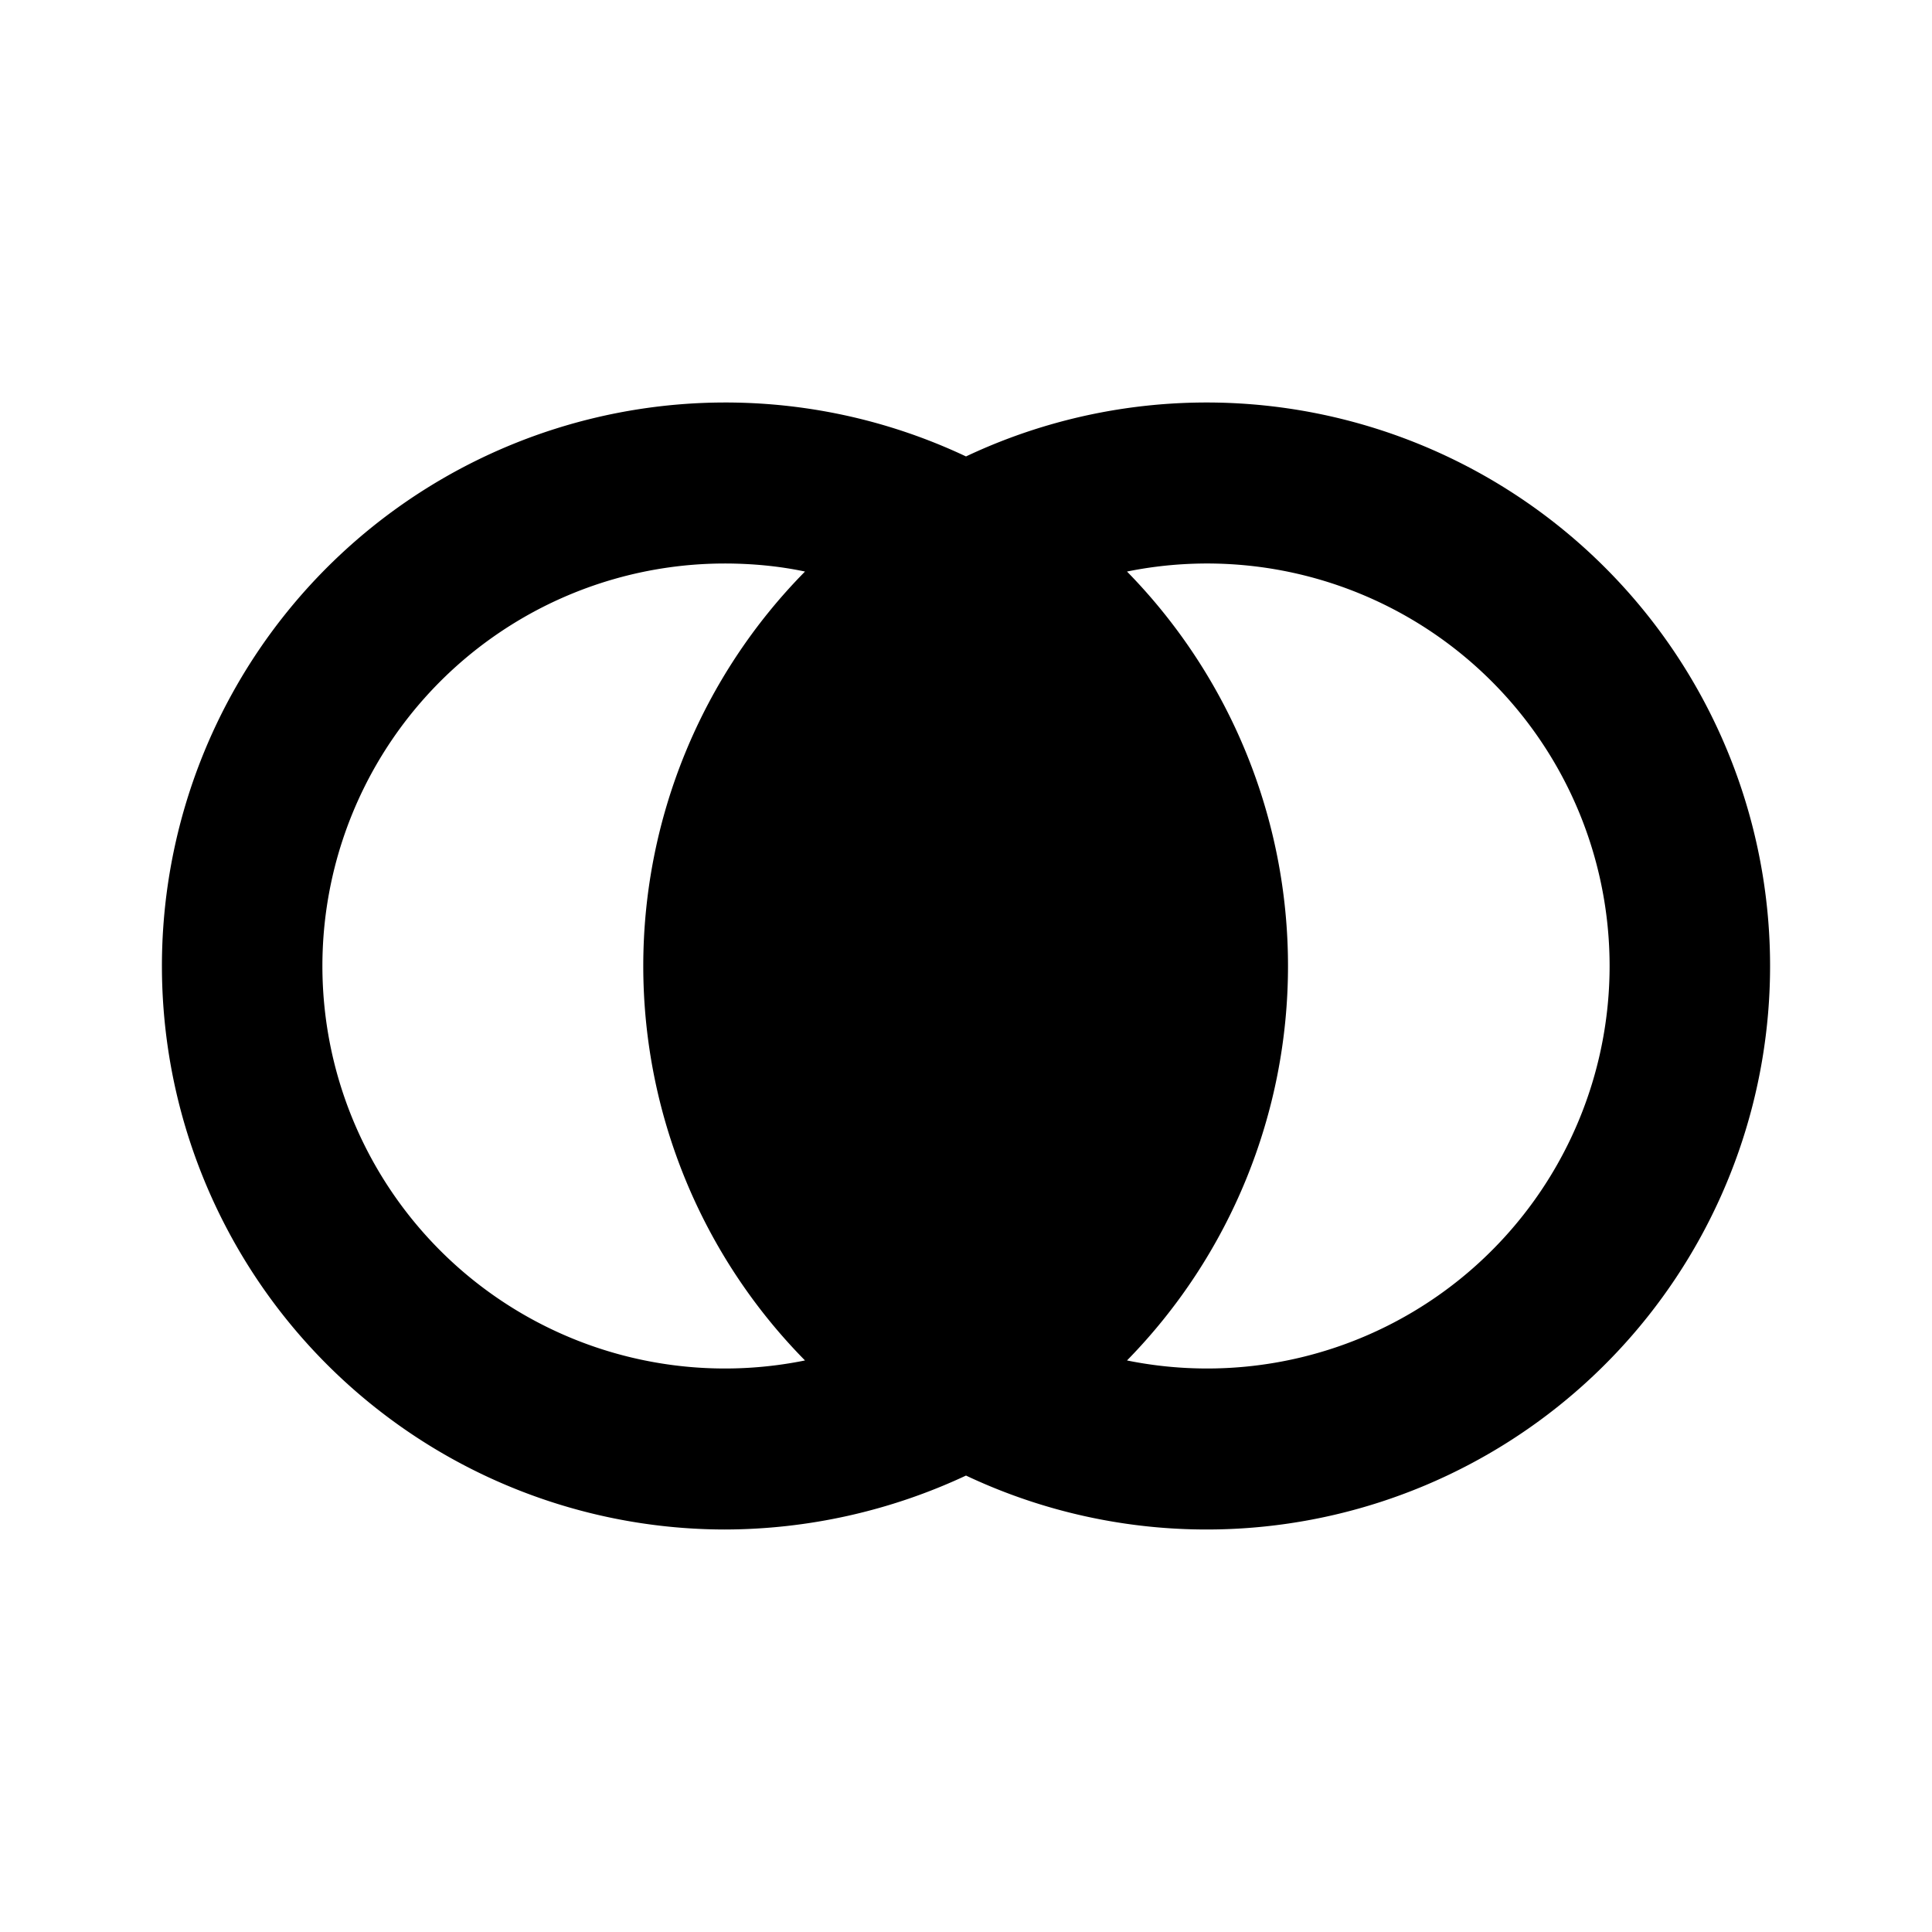 <svg height="24" viewBox="0 0 24 24" width="24" xmlns="http://www.w3.org/2000/svg" fill="currentColor"><path d="M9 19a7 7 0 113-13.33 7 7 0 110 12.66A7.1 7.1 0 019 19zM9 7a5 5 0 101 9.9 6.98 6.98 0 010-9.8c-.33-.07-.67-.1-1-.1zm7 5a7 7 0 01-2 4.9 5 5 0 100-9.8 7 7 0 012 4.9z" /></svg>